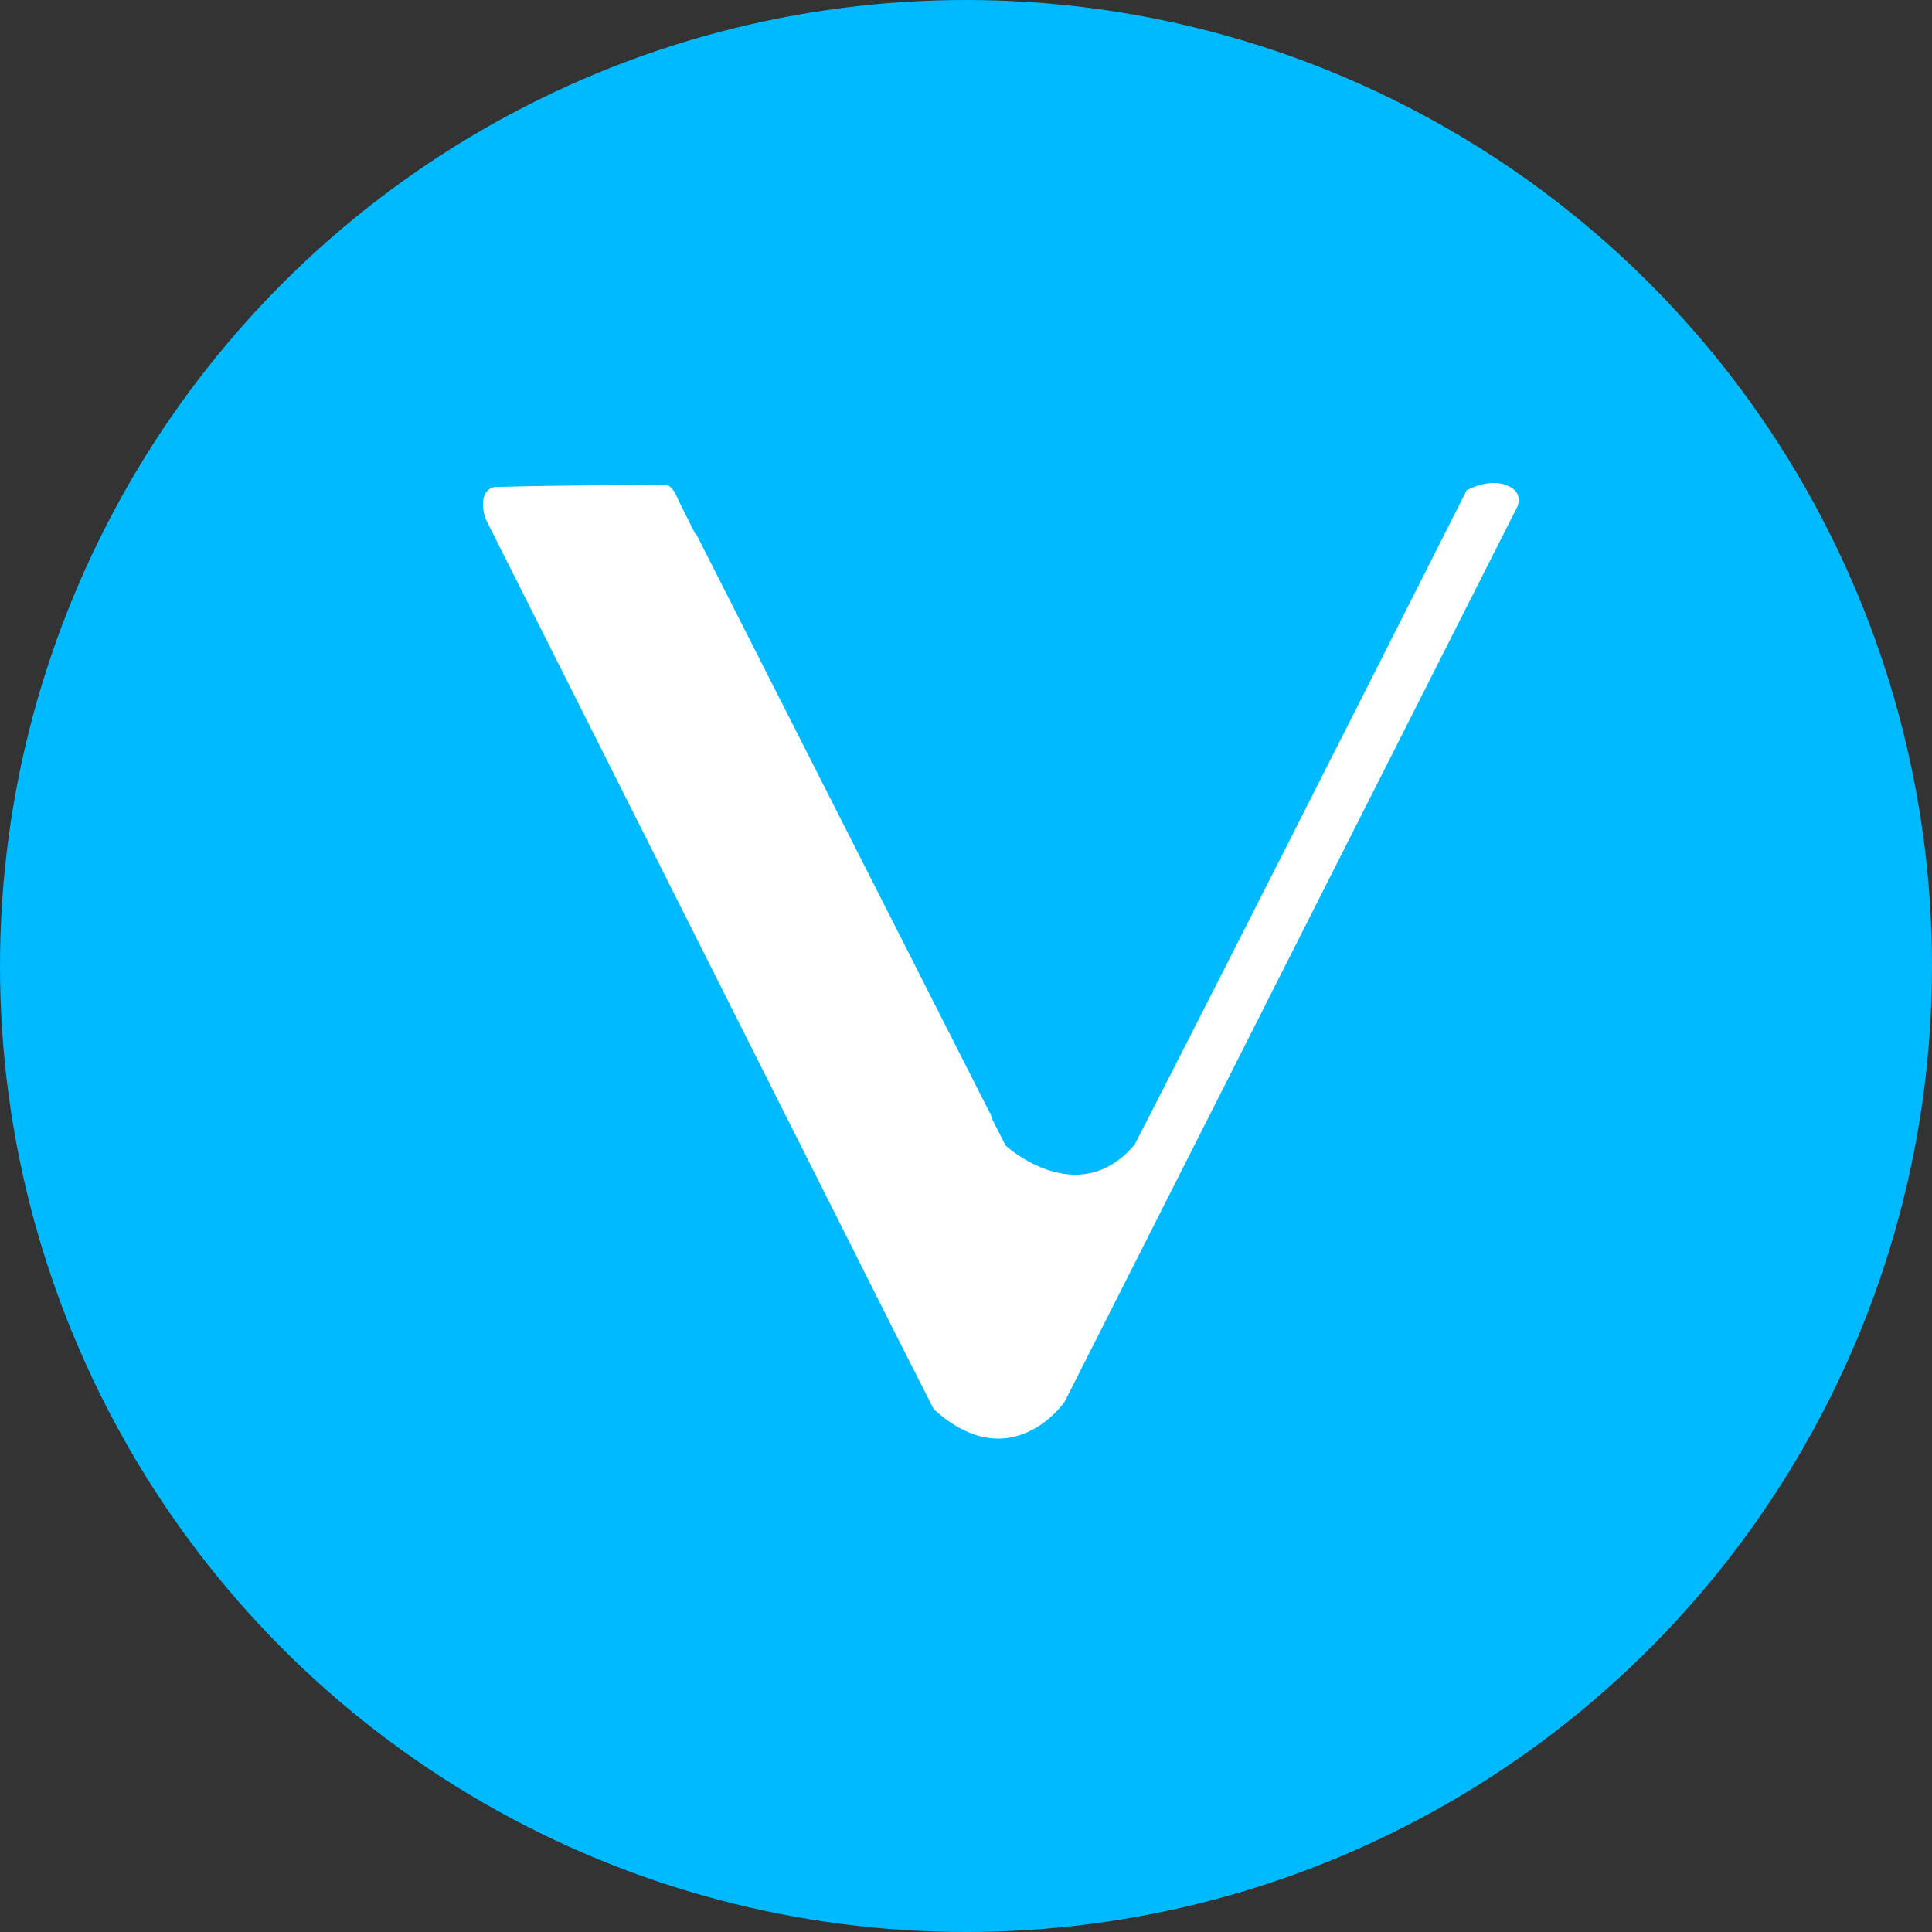 <svg width="24" height="24" viewBox="0 0 24 24" fill="none" xmlns="http://www.w3.org/2000/svg">
<rect x="0" y="0" width="24" height="24" fill="#333333" stroke="none"/>
<circle cx="12" cy="12" r="12" fill="#00BAFF"/>
<path d="M11.111 16.543L11.599 17.505C12.566 18.384 13.241 17.402 13.231 17.402L18.843 6.306C18.843 6.306 18.947 6.121 18.718 6.029C18.489 5.937 18.219 6.091 18.219 6.091C16.775 8.954 14.655 13.137 14.093 14.222C13.387 15.05 12.493 14.232 12.493 14.232L12.32 13.893L12.306 13.833L12.293 13.819L8.637 6.612L8.648 6.654C8.504 6.369 8.417 6.194 8.409 6.173C8.346 6.019 8.263 6.019 8.263 6.019C8.03 6.023 7.796 6.025 7.561 6.027C7.103 6.032 6.637 6.036 6.143 6.05C5.914 6.101 6.029 6.439 6.029 6.439L11.111 16.543Z" fill="white"/>
</svg>

